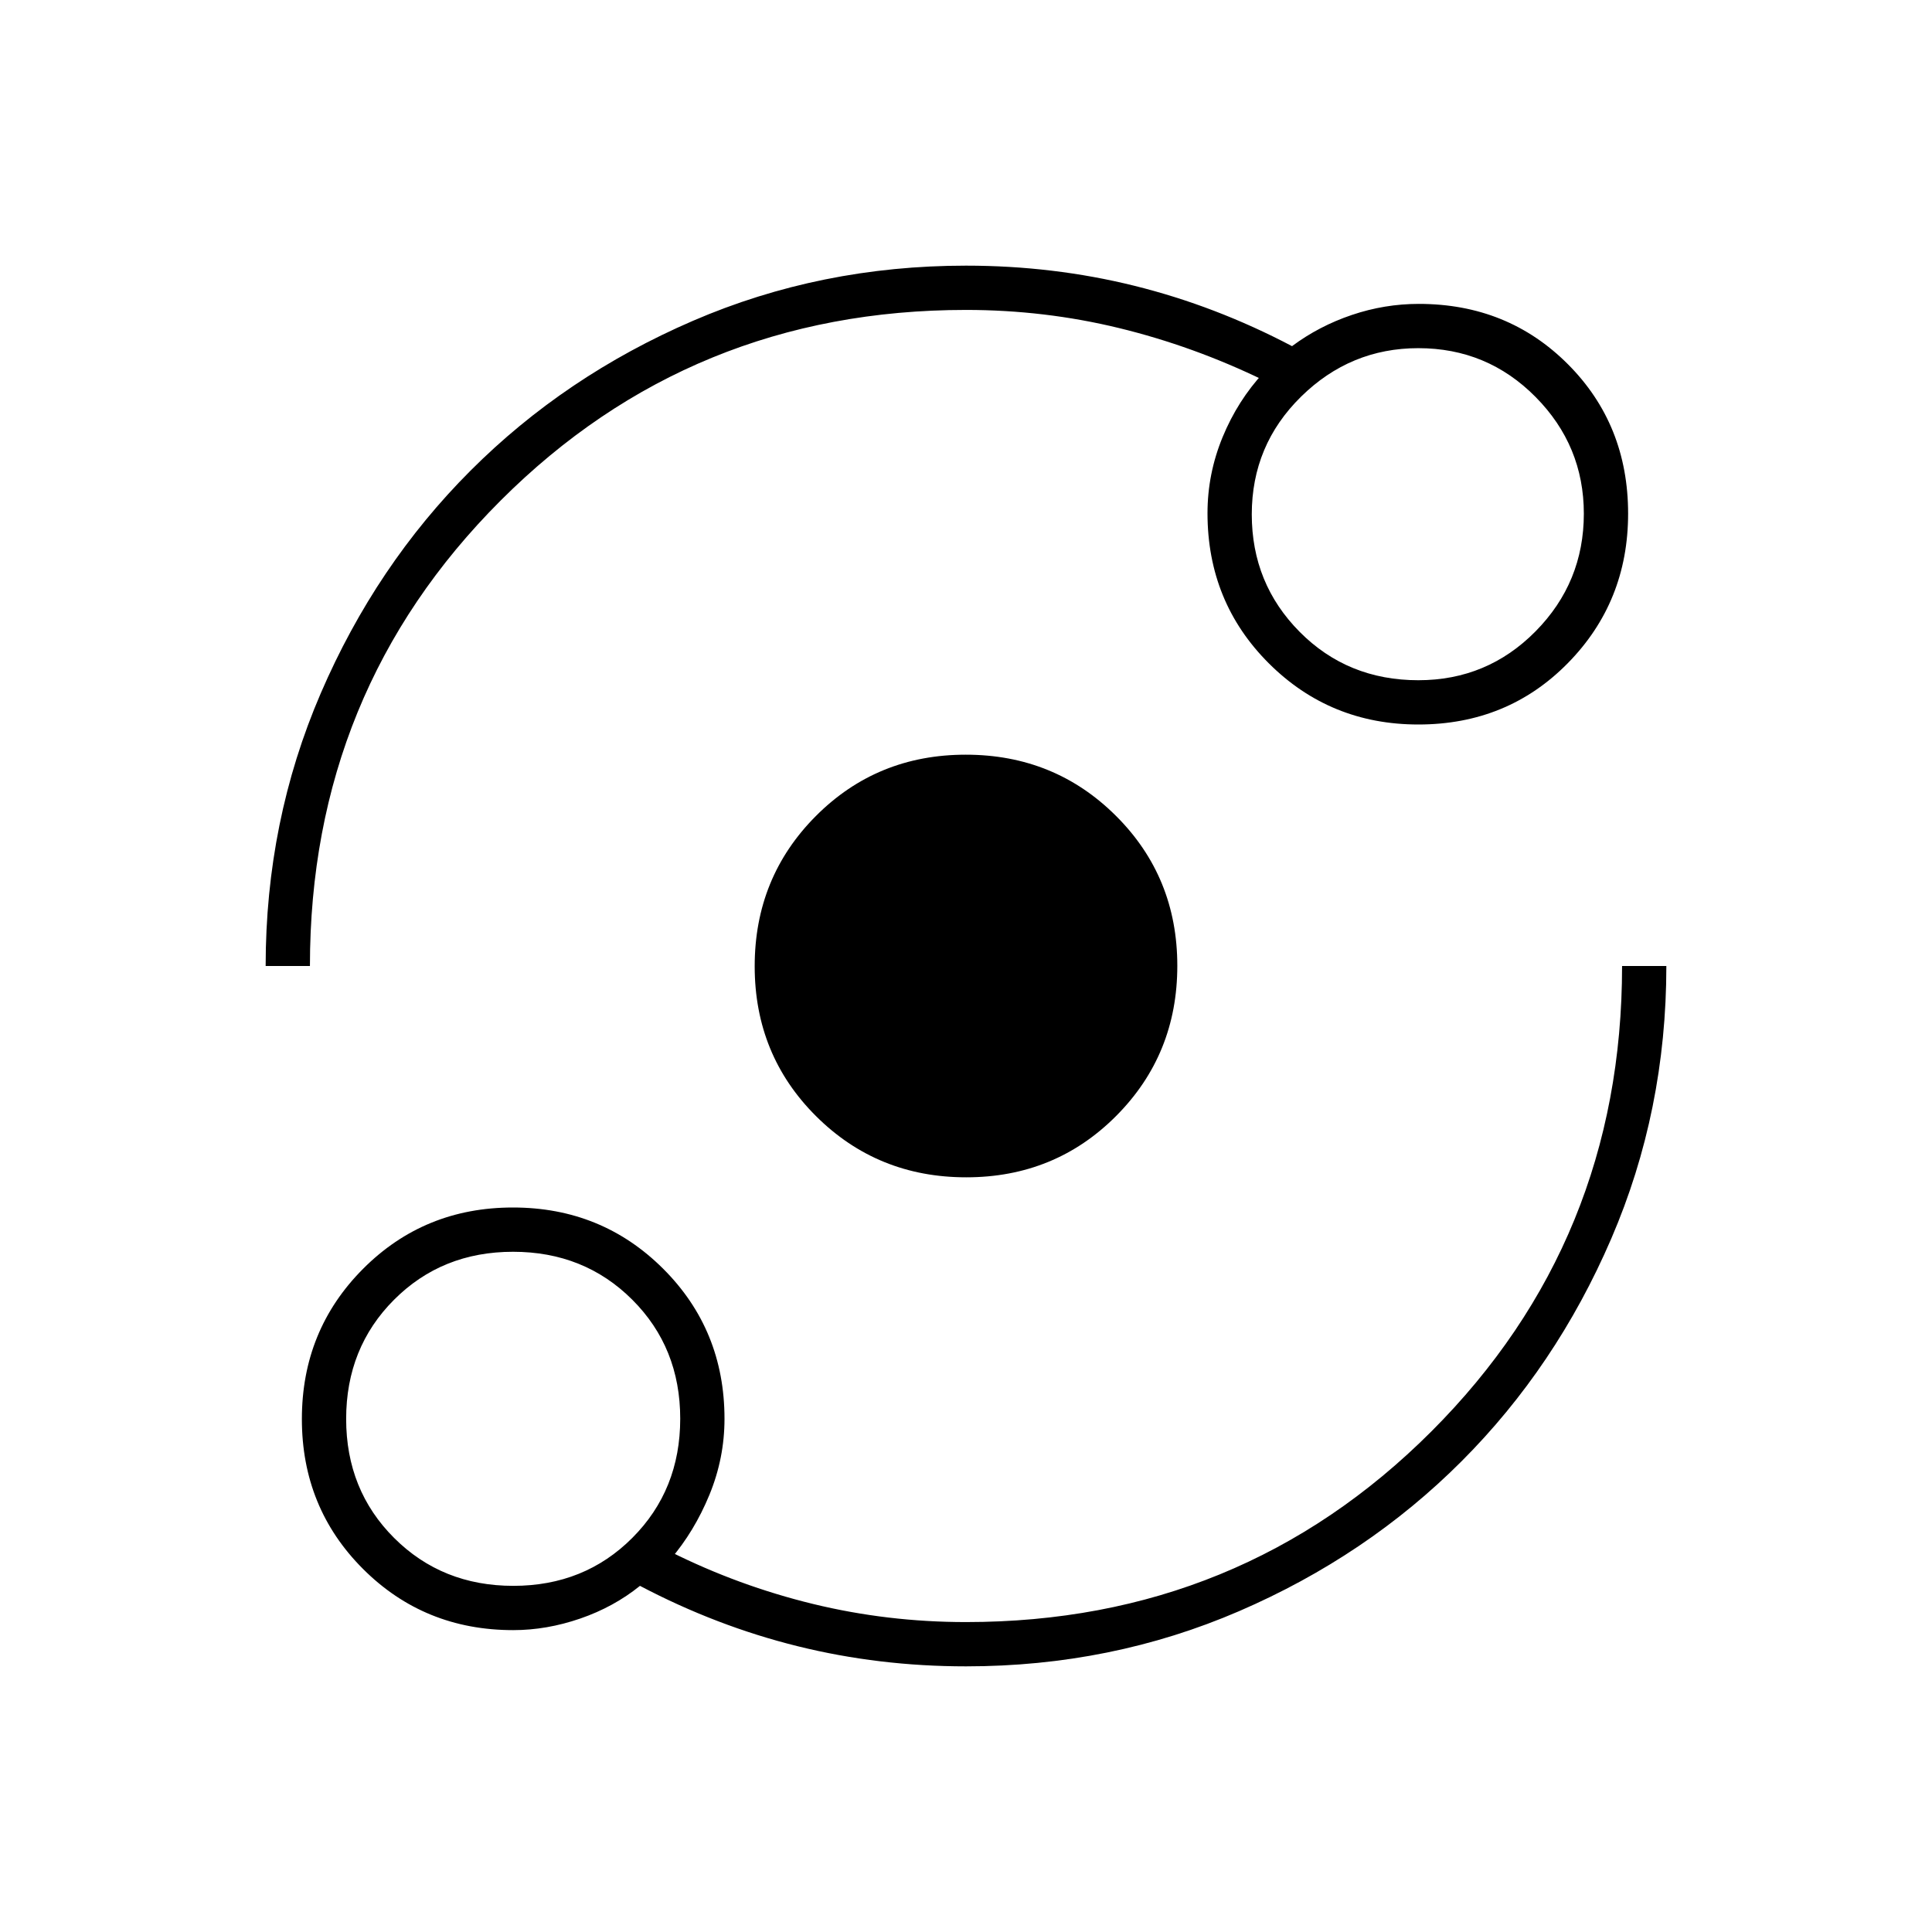<svg xmlns="http://www.w3.org/2000/svg" width="48" height="48" viewBox="0 -960 960 960"><path d="M255-150q-44.17 0-74.59-30.38Q150-210.76 150-254.88q0-44.12 30.38-74.62 30.38-30.5 74.5-30.5 44.12 0 74.62 30.41Q360-299.17 360-255q0 19.56-7.5 37.78Q345-199 333-185v-4q34 17 71 26t76 9q136.51 0 231.26-94.74Q806-343.49 806-480h22q0 72-27.41 135.56-27.4 63.56-74.38 110.57-46.98 47.02-110.49 74.44Q552.21-132 480-132q-43.28 0-83.64-10T318-172q-13 10.5-29.68 16.25T255-150Zm.06-22q35.36 0 59.15-23.85T338-255.06q0-35.36-23.85-59.15T254.94-338q-35.36 0-59.15 23.85T172-254.94q0 35.36 23.85 59.15T255.06-172Zm225.06-203q-44.12 0-74.62-30.38-30.5-30.38-30.5-74.5 0-44.12 30.38-74.62 30.38-30.5 74.5-30.5 44.12 0 74.62 30.38 30.5 30.38 30.5 74.5 0 44.12-30.38 74.62-30.38 30.5-74.5 30.5ZM132-480q0-72 27.4-135.56 27.41-63.56 74.39-110.57 46.98-47.02 110.49-74.44Q407.79-828 480-828q43.28 0 83.64 10T642-788q13.43-10 29.72-15.5Q688-809 705-809q44.17 0 74.09 29.98Q809-749.04 809-704.78q0 43.85-29.98 74.32Q749.04-600 704.78-600q-43.85 0-74.32-30.41Q600-660.83 600-705q0-19.56 7.5-37.78Q615-761 628-775v4q-35-17-72-26t-76-9q-136.51 0-231.26 94.74Q154-616.51 154-480h-22Zm572.76-142q34.27 0 58.25-24.29Q787-670.58 787-704.76q0-33.77-23.99-58Q739.03-787 704.76-787q-33.76 0-58.26 24.09t-24.5 58.5Q622-670 645.83-646q23.84 24 58.93 24ZM255-255Zm450-450Z"/></svg>